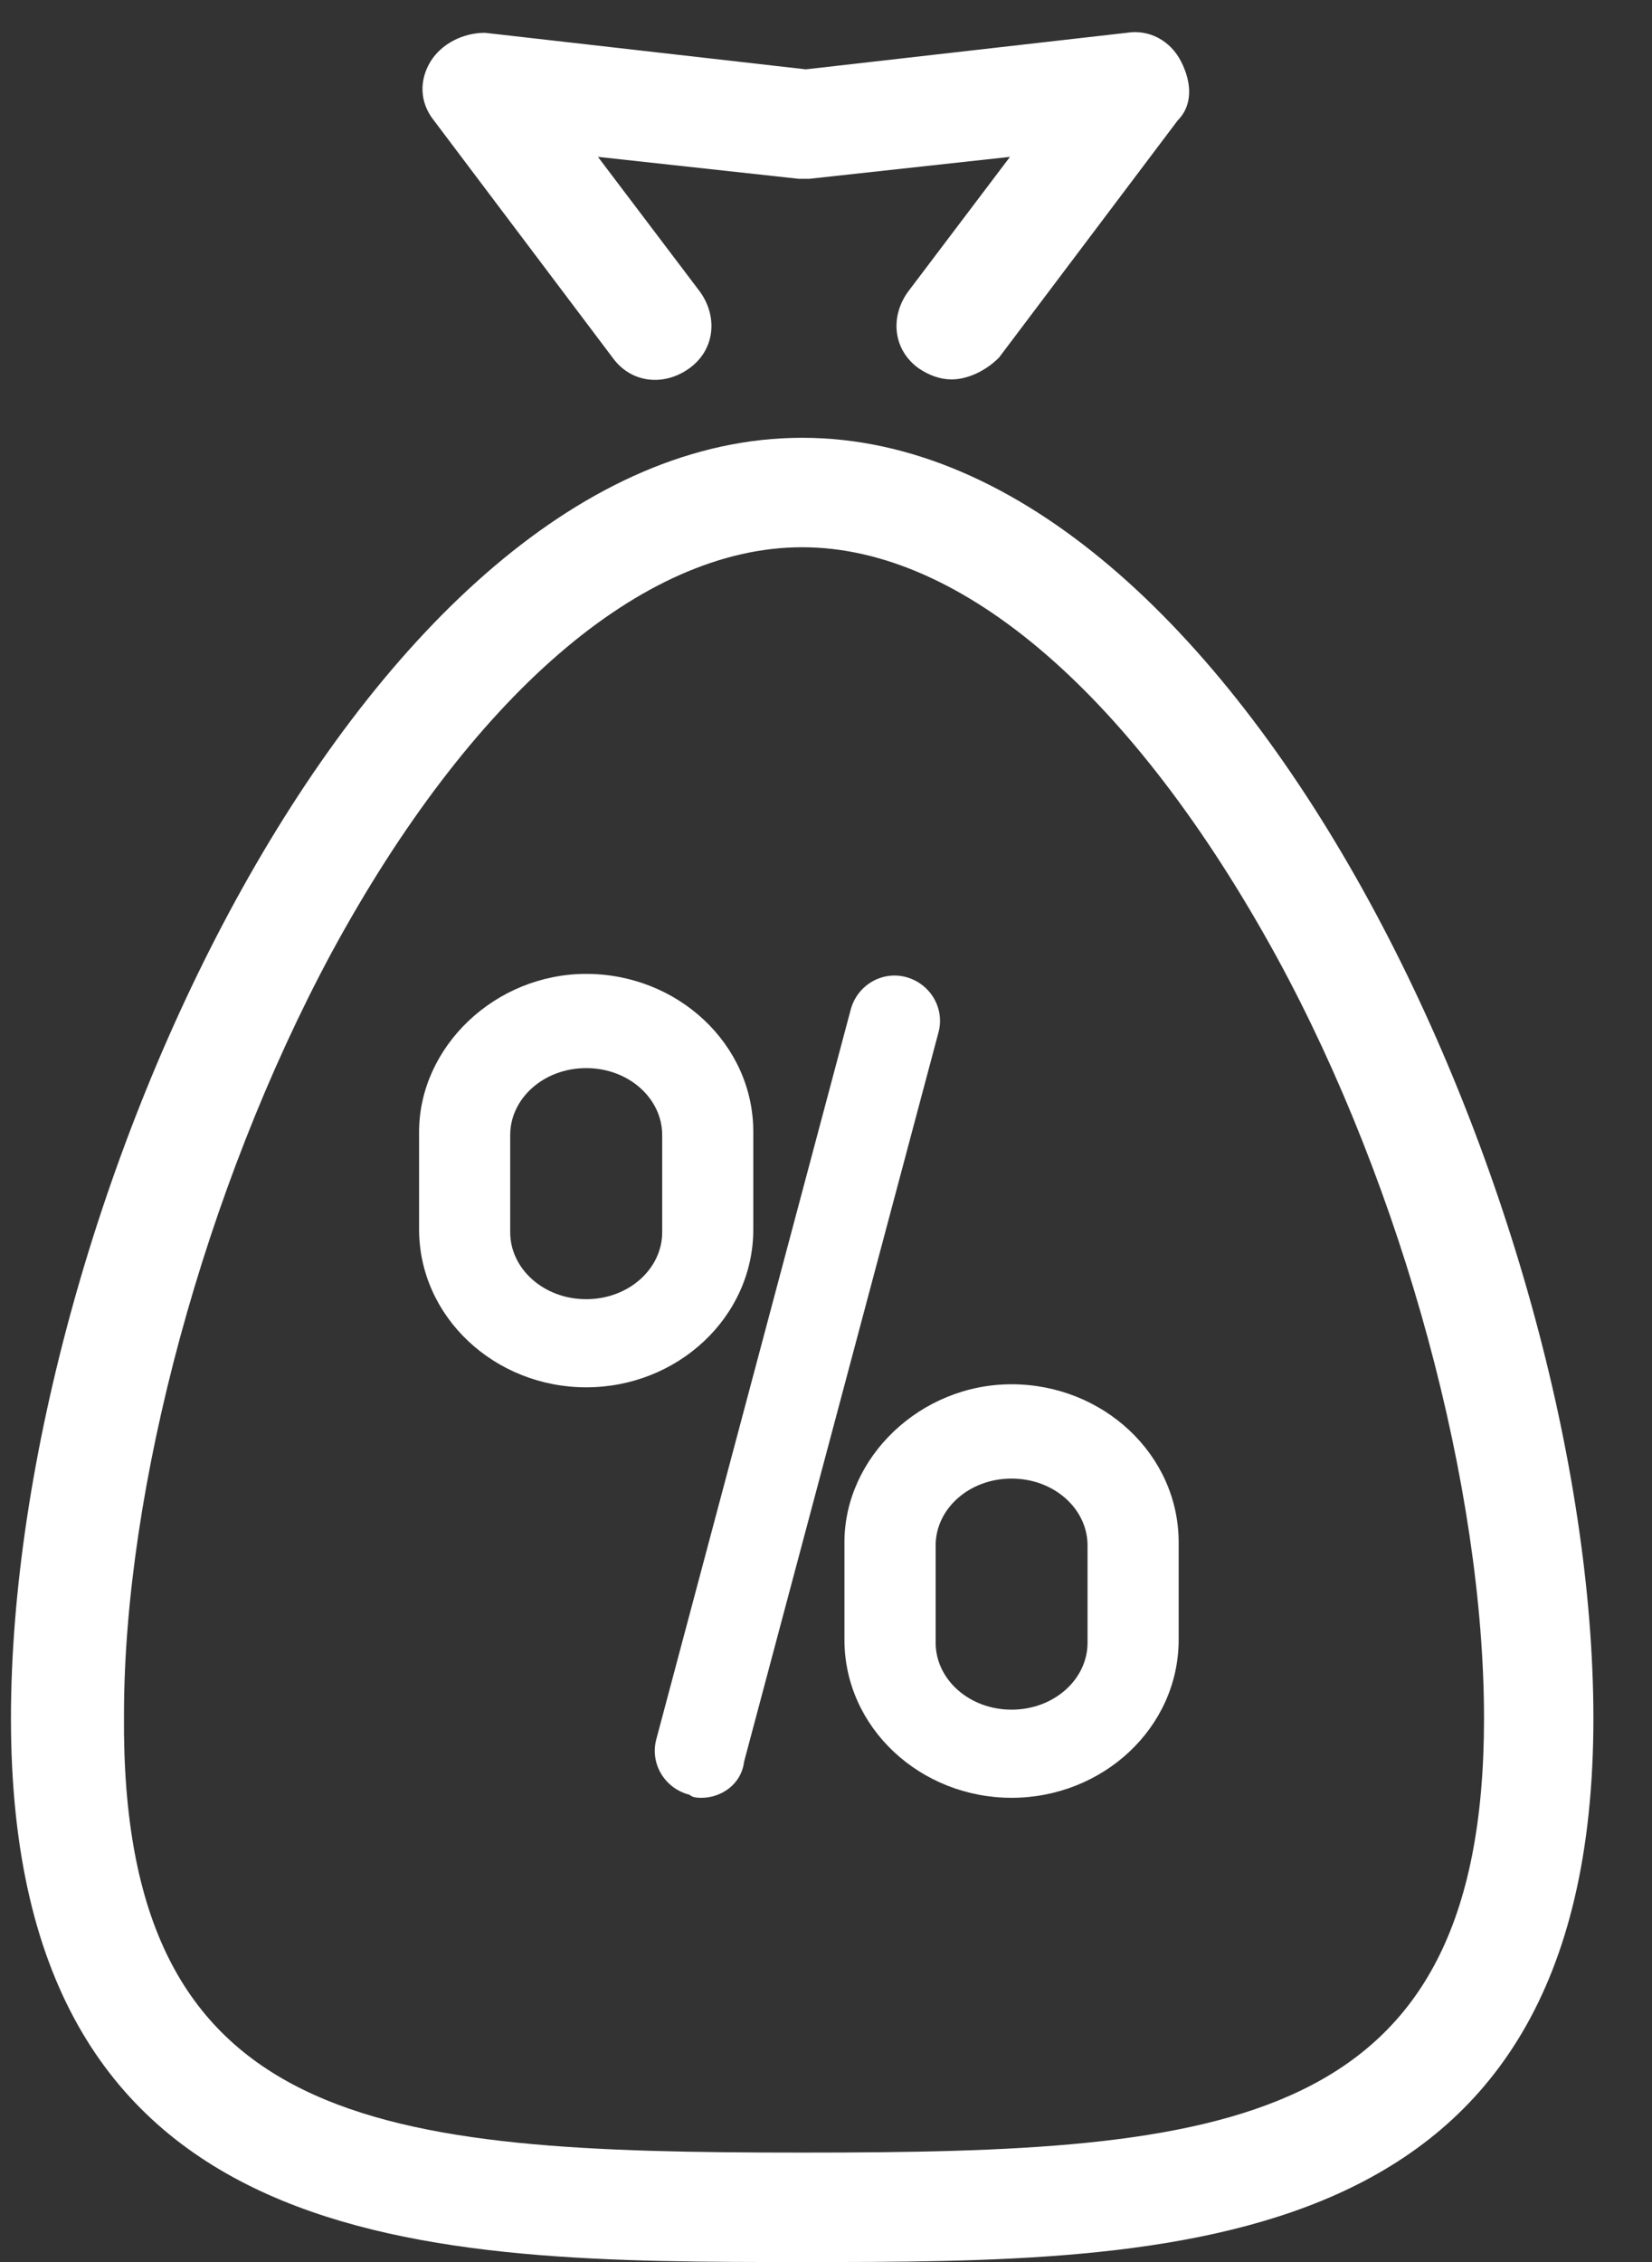 <?xml version="1.0" encoding="UTF-8" standalone="no"?>
<svg width="19px" height="26px" viewBox="0 0 19 26" version="1.1" xmlns="http://www.w3.org/2000/svg" xmlns:xlink="http://www.w3.org/1999/xlink" xmlns:sketch="http://www.bohemiancoding.com/sketch/ns">
    <rect x="0" y="0" width="19" height="26" fill="#333333" stroke="none"/>
    <!-- Generator: Sketch 3.3.2 (12043) - http://www.bohemiancoding.com/sketch -->
    <title>Group Copy</title>
    <desc>Created with Sketch.</desc>
    <defs></defs>
    <g id="Платежки" stroke="none" stroke-width="1" fill="none" fill-rule="evenodd" sketch:type="MSPage">
        <g id="создание-платежки-copy-7" sketch:type="MSArtboardGroup" transform="translate(-488, -353)" fill="#FFFFFF">
            <g id="Group-Copy" sketch:type="MSLayerGroup" transform="translate(488, 353)">
                <g id="Shape-+-Shape-+-Shape" transform="translate(4, 11)" sketch:type="MSShapeGroup">
                    <path d="M4.07,9.664 C4.035,9.664 3.965,9.664 3.93,9.629 C3.651,9.559 3.476,9.28 3.546,9 L5.782,0.613 C5.852,0.333 6.132,0.159 6.411,0.228 C6.691,0.298 6.866,0.578 6.796,0.858 L4.559,9.245 C4.524,9.524 4.28,9.664 4.07,9.664 L4.07,9.664 Z" id="Shape"></path>
                    <path d="M7.634,9.664 C6.586,9.664 5.712,8.86 5.712,7.847 L5.712,6.728 C5.712,5.75 6.586,4.911 7.634,4.911 C8.683,4.911 9.556,5.715 9.556,6.728 L9.556,7.847 C9.556,8.86 8.683,9.664 7.634,9.664 L7.634,9.664 Z M7.634,5.995 C7.145,5.995 6.761,6.344 6.761,6.763 L6.761,7.882 C6.761,8.301 7.145,8.651 7.634,8.651 C8.124,8.651 8.508,8.301 8.508,7.882 L8.508,6.763 C8.508,6.344 8.124,5.995 7.634,5.995 L7.634,5.995 Z" id="Shape"></path>
                    <path d="M2.742,4.946 C1.694,4.946 0.82,4.142 0.82,3.129 L0.82,2.011 C0.82,1.032 1.694,0.194 2.742,0.194 C3.79,0.194 4.664,0.997 4.664,2.011 L4.664,3.129 C4.664,4.142 3.79,4.946 2.742,4.946 L2.742,4.946 Z M2.742,1.277 C2.253,1.277 1.868,1.626 1.868,2.046 L1.868,3.164 C1.868,3.583 2.253,3.933 2.742,3.933 C3.231,3.933 3.616,3.583 3.616,3.164 L3.616,2.046 C3.616,1.626 3.231,1.277 2.742,1.277 L2.742,1.277 Z" id="Shape"></path>
                </g>
                <path d="M10.945,4.361 C10.819,4.361 10.694,4.319 10.568,4.235 C10.274,4.026 10.232,3.648 10.442,3.355 L11.616,1.803 L9.31,2.055 L9.184,2.055 L6.877,1.803 L8.052,3.355 C8.261,3.648 8.219,4.026 7.926,4.235 C7.632,4.445 7.255,4.403 7.045,4.11 L4.99,1.384 C4.823,1.174 4.823,0.923 4.948,0.713 C5.074,0.503 5.326,0.377 5.577,0.377 L9.268,0.797 L12.958,0.377 C13.21,0.335 13.461,0.461 13.587,0.713 C13.713,0.965 13.713,1.216 13.545,1.384 L11.49,4.11 C11.323,4.277 11.113,4.361 10.945,4.361 L10.945,4.361 Z" id="Shape" sketch:type="MSShapeGroup"></path>
                <path d="M9.226,26 C4.948,26 0.126,26 0.126,19.752 C0.126,13.923 4.194,5.032 9.226,5.032 C14.258,5.032 18.326,13.923 18.326,19.752 C18.326,26 13.503,26 9.226,26 L9.226,26 Z M9.226,6.29 C7.381,6.29 5.41,8.01 3.816,10.945 C2.348,13.671 1.426,17.11 1.426,19.71 C1.384,24.49 4.361,24.742 9.226,24.742 C14.09,24.742 17.068,24.49 17.068,19.752 C17.068,17.11 16.145,13.671 14.677,10.987 C13.042,8.01 11.071,6.29 9.226,6.29 L9.226,6.29 Z" id="Shape" sketch:type="MSShapeGroup"></path>
            </g>
        </g>
    </g>
</svg>